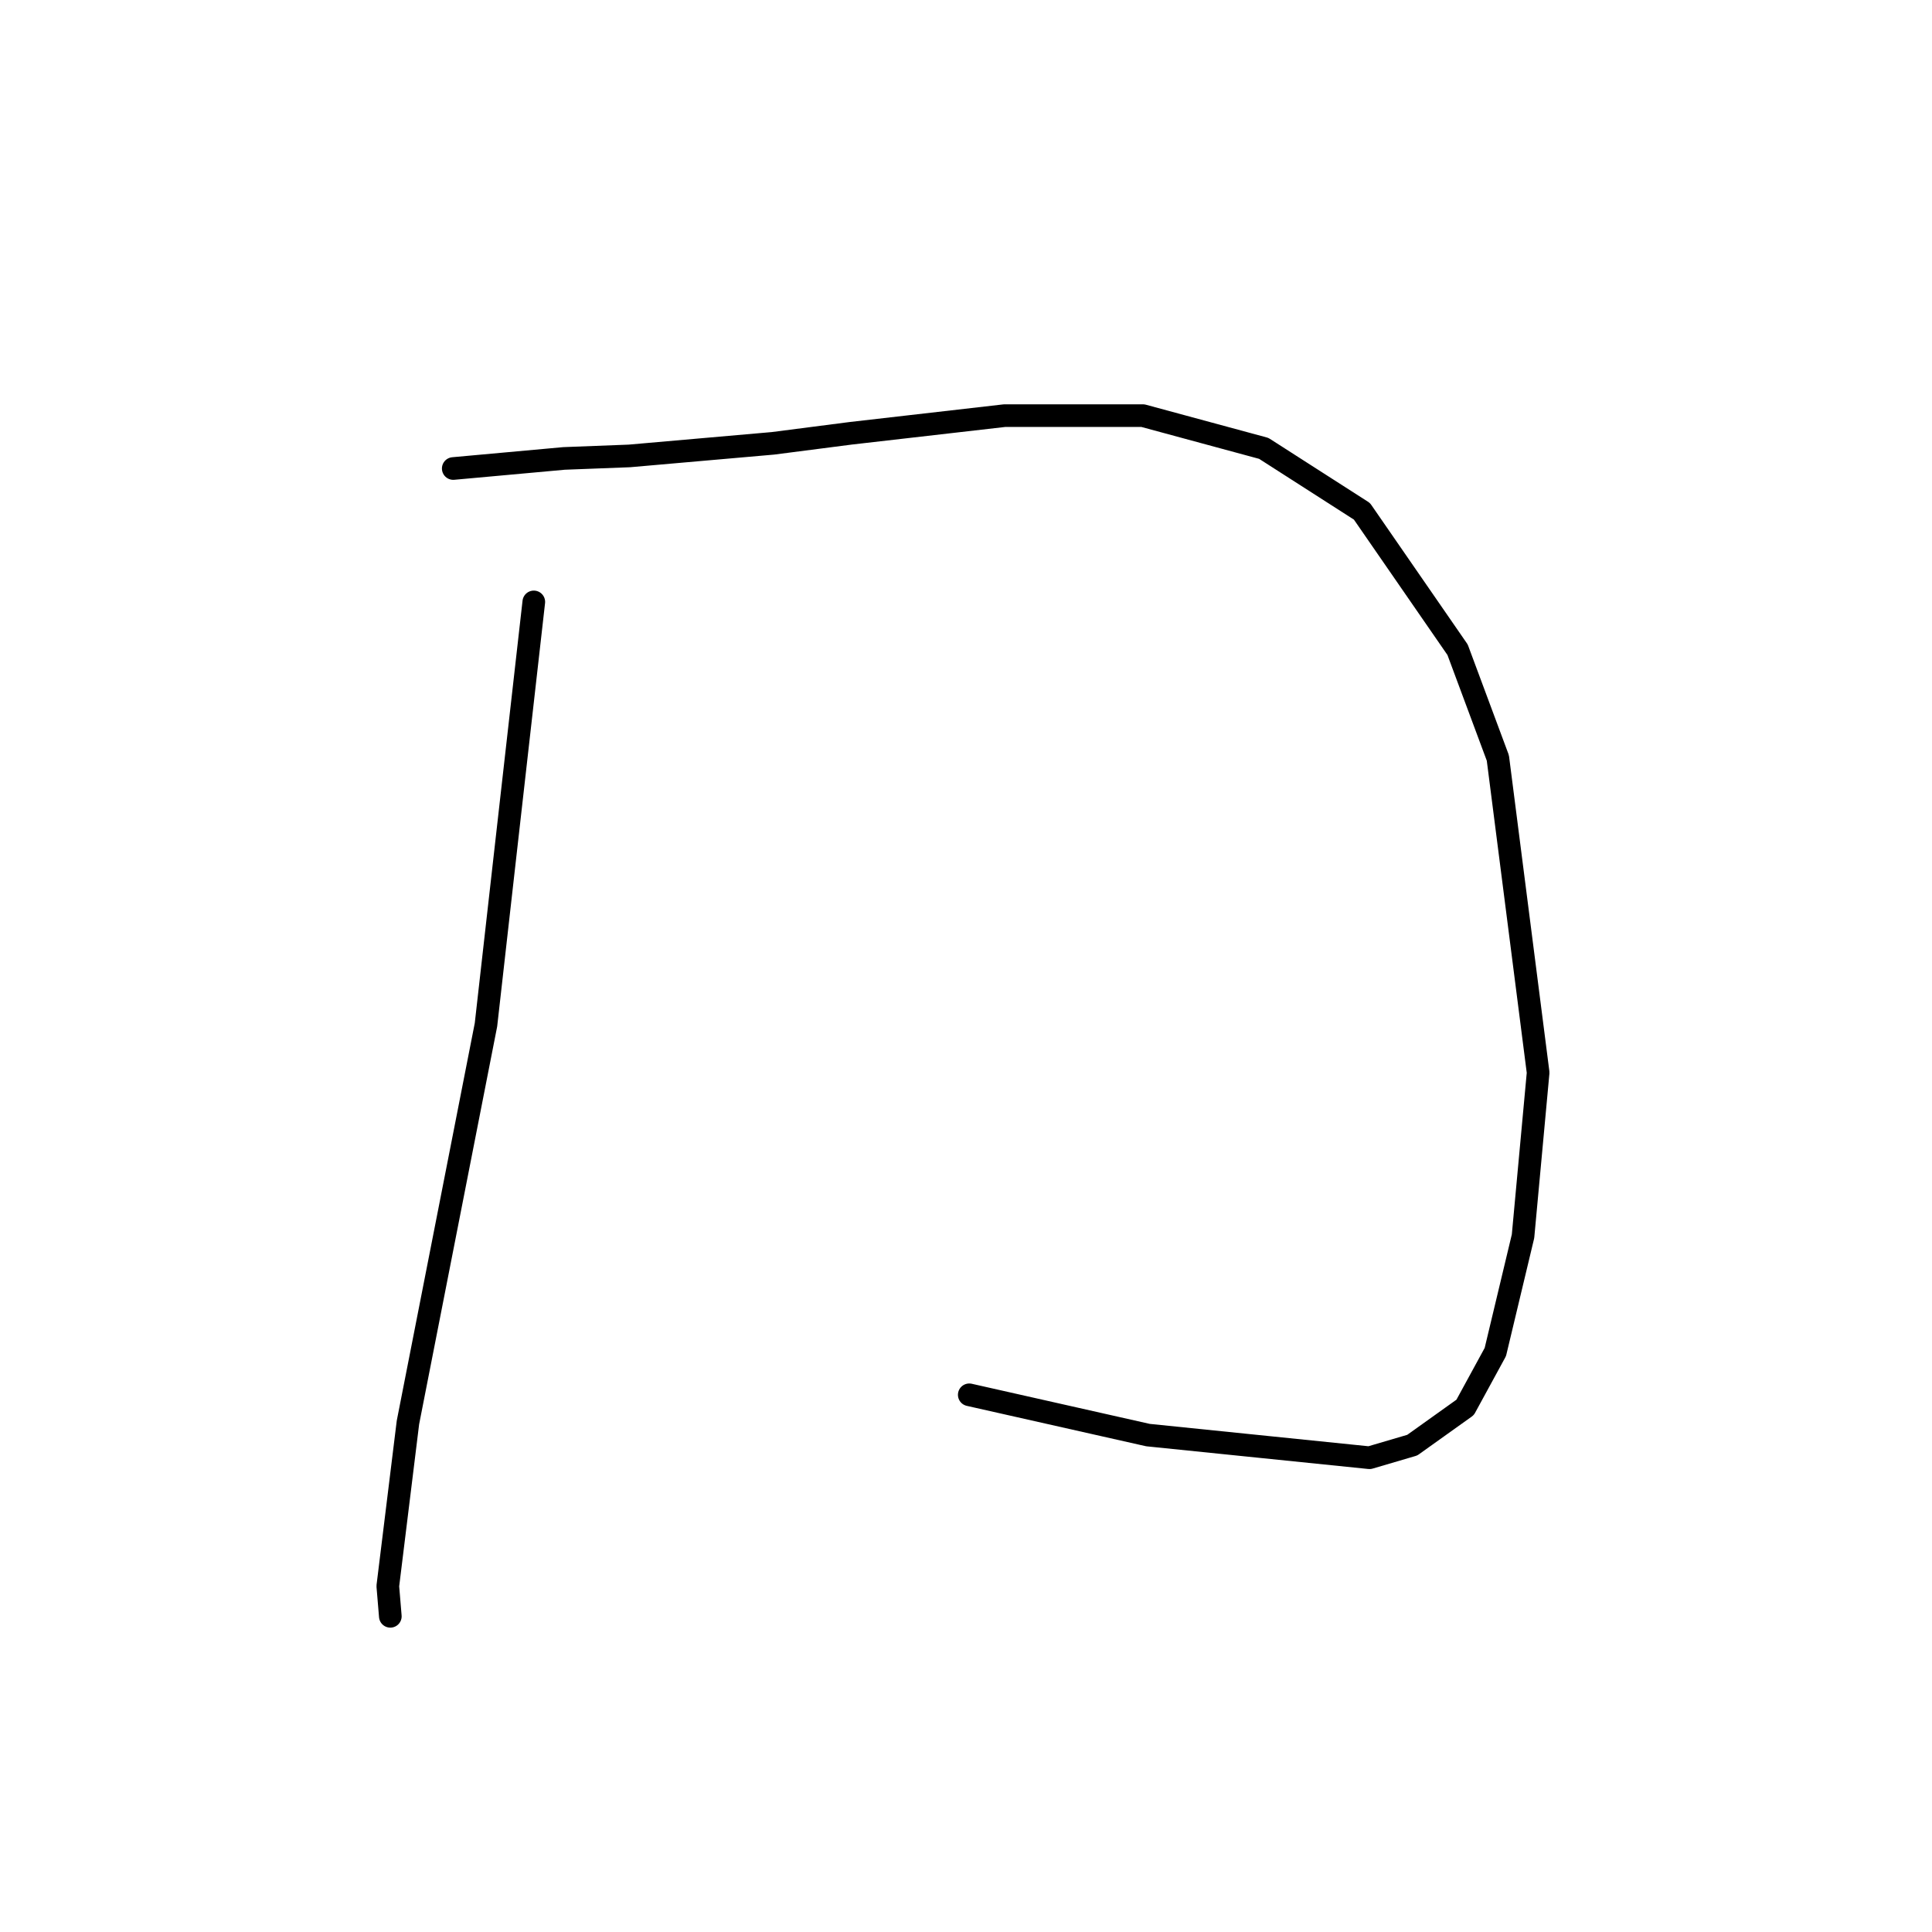 <?xml version="1.0" standalone="no"?>
    <svg width="256" height="256" xmlns="http://www.w3.org/2000/svg" version="1.1">
    <polyline stroke="black" stroke-width="3" stroke-linecap="round" fill="transparent" stroke-linejoin="round" points="70.731 79.757 68.73 97.434 66.729 115.111 64.394 135.79 54.054 188.488 51.386 210.167 51.72 214.17 51.72 214.17 " />
        <polyline stroke="black" stroke-width="3" stroke-linecap="round" fill="transparent" stroke-linejoin="round" points="60.058 62.08 67.396 61.413 74.733 60.745 83.405 60.412 102.416 58.744 112.756 57.41 133.101 55.075 151.446 55.075 167.455 59.411 180.463 67.75 193.137 86.094 198.473 100.436 203.81 142.127 201.809 163.807 198.14 179.149 194.138 186.487 187.133 191.49 181.463 193.157 152.113 190.156 128.432 184.819 128.432 184.819 " />
        </svg>